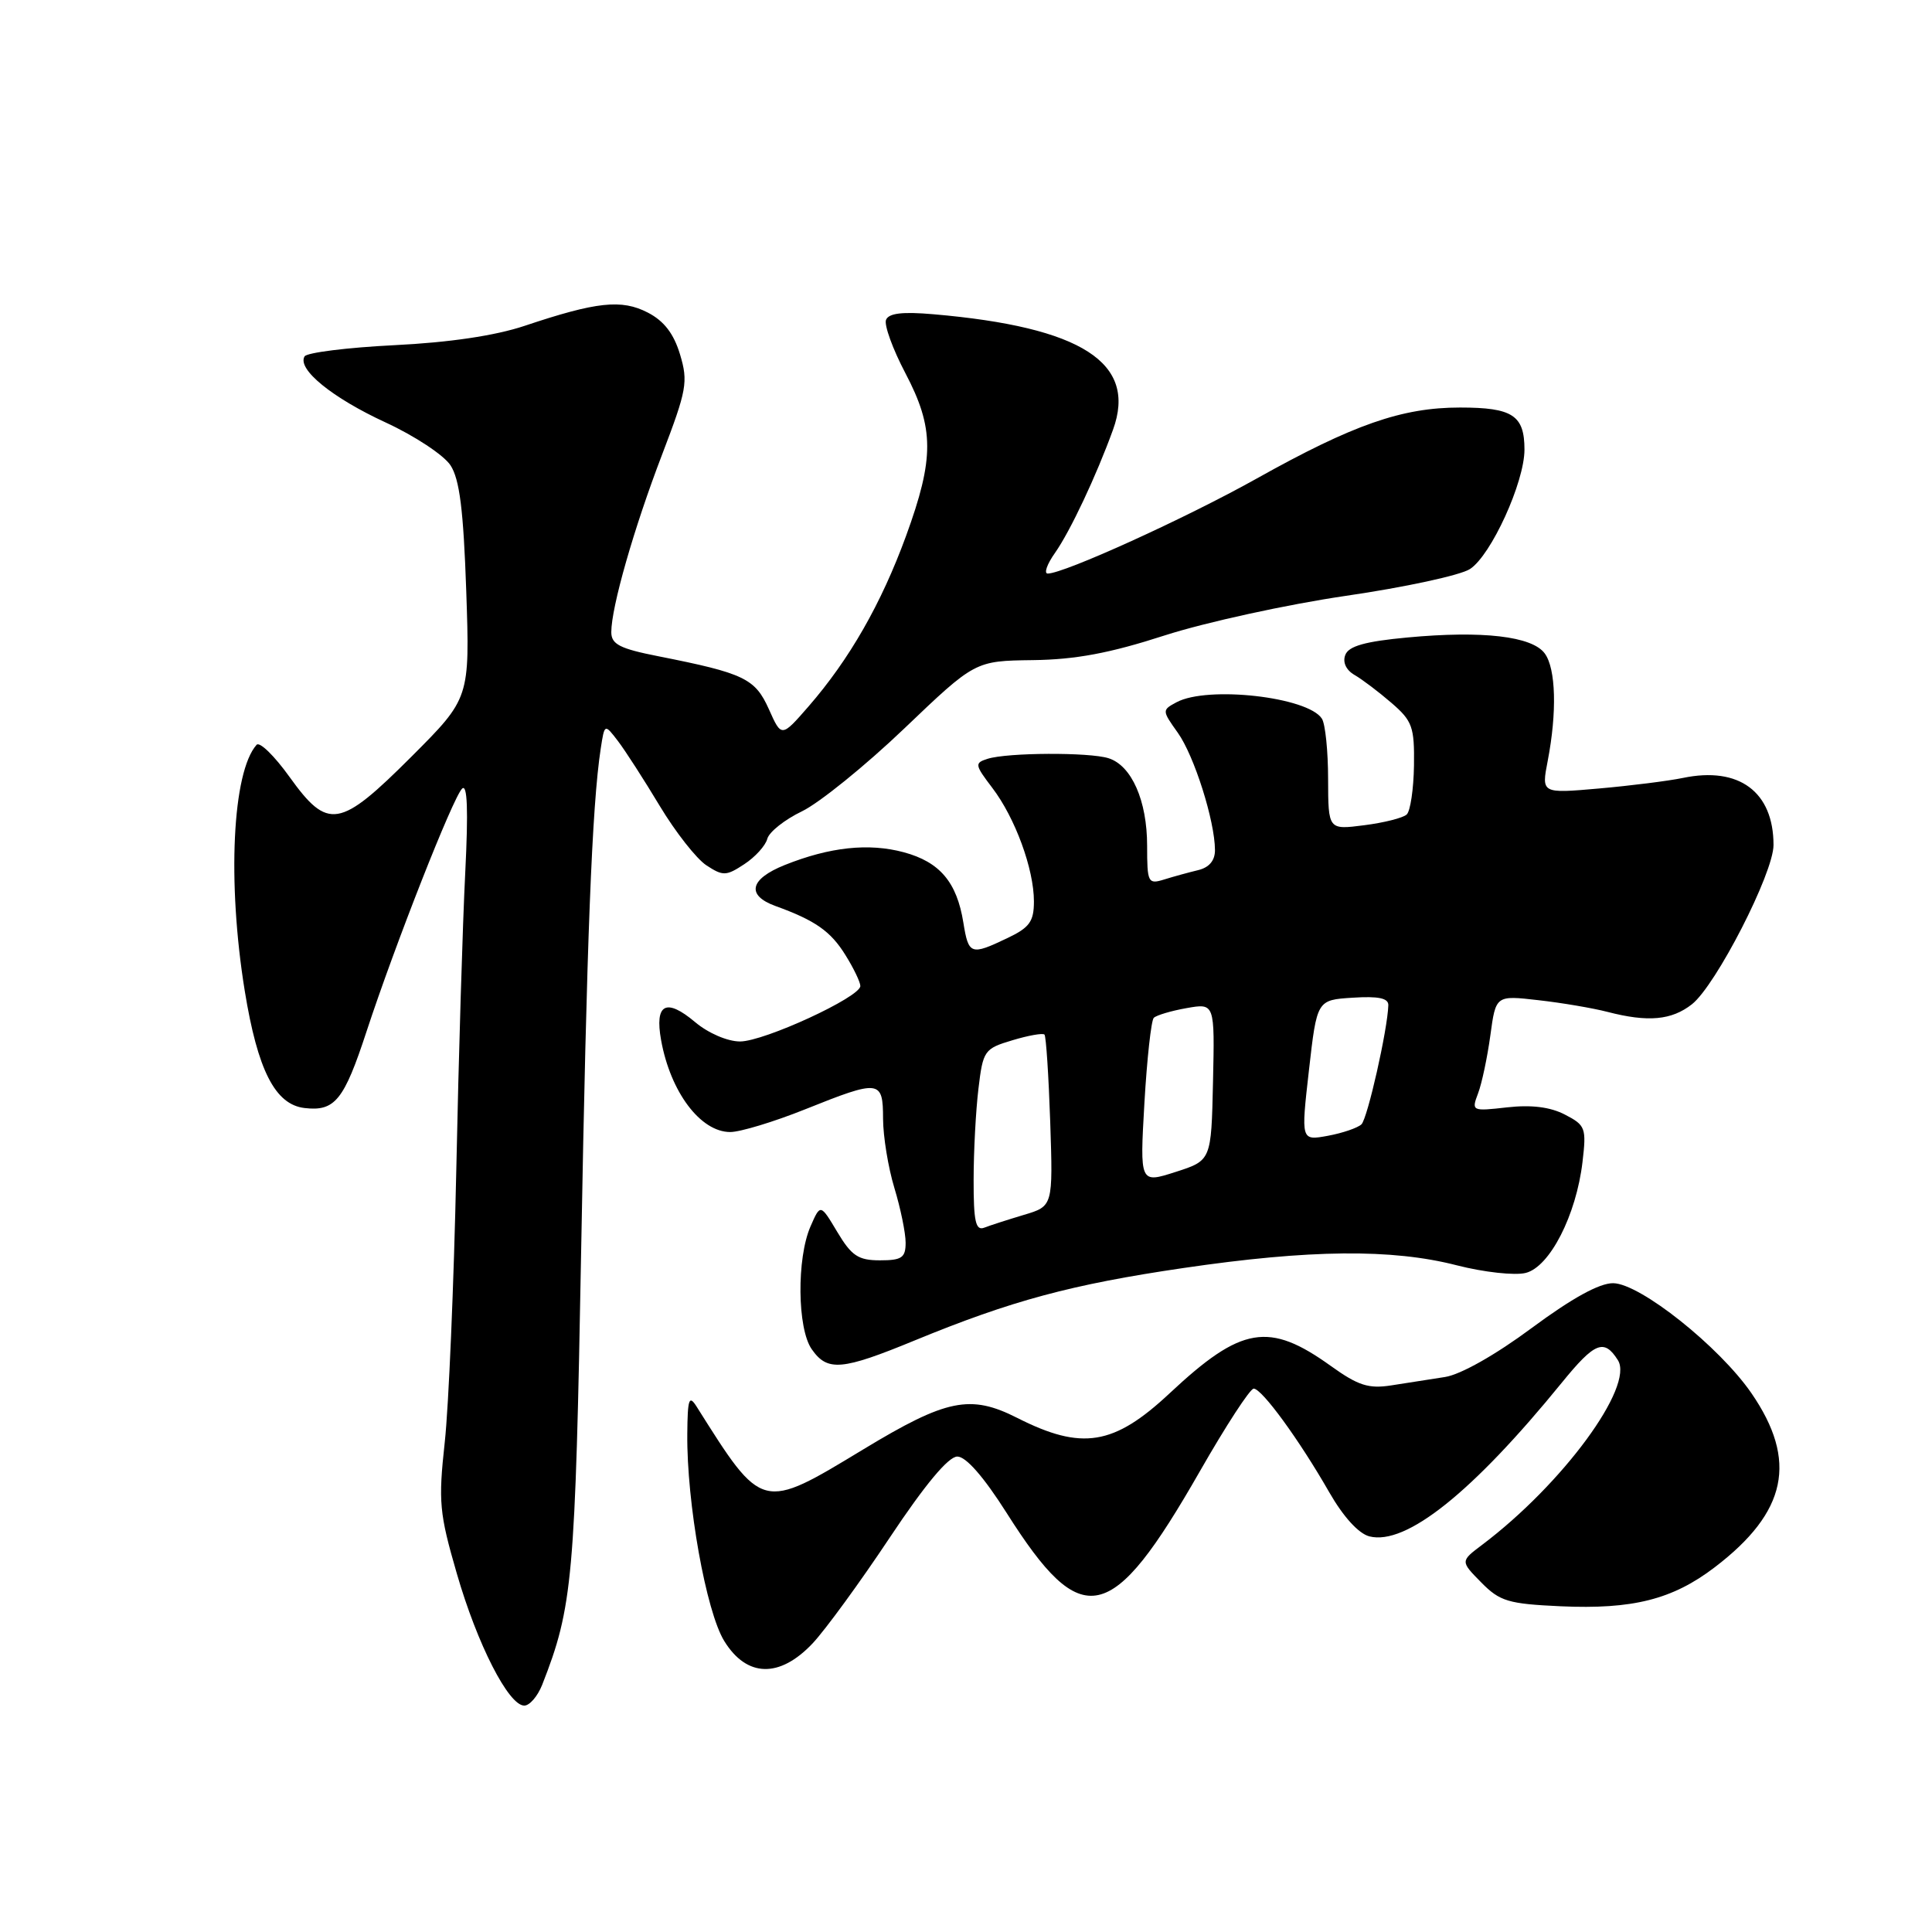 <?xml version="1.0" encoding="UTF-8" standalone="no"?>
<!DOCTYPE svg PUBLIC "-//W3C//DTD SVG 1.1//EN" "http://www.w3.org/Graphics/SVG/1.1/DTD/svg11.dtd" >
<svg xmlns="http://www.w3.org/2000/svg" xmlns:xlink="http://www.w3.org/1999/xlink" version="1.1" viewBox="0 0 256 256">
 <g >
 <path fill="currentColor"
d=" M 71.84 223.25 C 75.90 212.91 76.22 209.25 77.01 165.50 C 77.74 124.81 78.44 106.72 79.60 99.19 C 80.11 95.88 80.11 95.88 81.88 98.19 C 82.85 99.46 85.34 103.33 87.42 106.79 C 89.50 110.25 92.28 113.79 93.60 114.66 C 95.80 116.10 96.22 116.09 98.62 114.51 C 100.06 113.57 101.44 112.05 101.67 111.15 C 101.91 110.24 103.98 108.60 106.27 107.50 C 108.55 106.40 114.65 101.47 119.81 96.54 C 129.20 87.57 129.20 87.57 136.85 87.47 C 142.51 87.40 147.06 86.55 154.35 84.19 C 159.77 82.45 170.57 80.09 178.35 78.95 C 186.13 77.82 193.53 76.22 194.78 75.40 C 197.59 73.57 202.00 63.89 202.00 59.58 C 202.00 55.03 200.43 54.00 193.46 54.00 C 185.76 54.00 179.32 56.25 166.50 63.42 C 157.11 68.67 140.98 76.00 138.83 76.00 C 138.30 76.00 138.73 74.76 139.80 73.25 C 141.81 70.39 145.26 63.07 147.48 56.94 C 150.71 48.07 143.35 43.34 123.69 41.64 C 119.56 41.28 117.75 41.50 117.40 42.39 C 117.14 43.08 118.29 46.25 119.96 49.43 C 123.80 56.73 123.82 60.70 120.05 71.03 C 116.77 80.00 112.56 87.36 107.14 93.60 C 103.55 97.72 103.55 97.72 101.88 93.97 C 100.05 89.90 98.61 89.21 87.25 86.96 C 82.12 85.95 81.00 85.37 81.00 83.76 C 81.00 80.46 83.99 70.00 87.74 60.21 C 91.00 51.68 91.20 50.60 90.11 46.97 C 89.28 44.21 87.99 42.53 85.84 41.42 C 82.36 39.62 79.05 39.98 69.50 43.18 C 65.60 44.48 59.55 45.38 52.22 45.74 C 46.01 46.05 40.68 46.72 40.36 47.22 C 39.33 48.90 44.01 52.71 51.10 55.98 C 54.94 57.75 58.80 60.30 59.69 61.65 C 60.90 63.50 61.41 67.57 61.78 78.31 C 62.26 92.51 62.26 92.51 54.52 100.26 C 44.99 109.78 43.46 110.04 38.36 102.94 C 36.36 100.15 34.40 98.24 34.00 98.69 C 30.79 102.28 30.09 116.85 32.43 131.29 C 34.14 141.82 36.46 146.37 40.36 146.82 C 44.37 147.29 45.58 145.80 48.57 136.67 C 52.35 125.16 60.01 105.69 61.23 104.50 C 61.93 103.82 62.06 107.34 61.65 115.57 C 61.31 122.22 60.77 139.99 60.46 155.07 C 60.14 170.16 59.45 186.38 58.93 191.12 C 58.07 199.00 58.21 200.50 60.53 208.50 C 63.25 217.90 67.39 226.00 69.47 226.00 C 70.18 226.00 71.24 224.76 71.84 223.25 Z  M 107.68 217.75 C 109.36 215.96 113.96 209.66 117.89 203.75 C 122.58 196.70 125.67 193.00 126.85 193.00 C 128.00 193.00 130.35 195.69 133.39 200.48 C 143.41 216.30 147.24 215.48 158.99 194.95 C 162.43 188.93 165.64 184.00 166.12 184.00 C 167.21 184.00 172.17 190.81 176.13 197.73 C 178.00 200.99 180.03 203.22 181.46 203.58 C 186.31 204.80 195.11 197.76 206.95 183.21 C 211.32 177.84 212.55 177.34 214.38 180.23 C 216.57 183.71 207.06 196.65 196.40 204.69 C 193.50 206.87 193.50 206.87 196.27 209.68 C 198.74 212.19 199.85 212.52 206.80 212.84 C 216.34 213.27 221.62 211.94 227.20 207.68 C 236.80 200.36 238.23 193.56 232.07 184.60 C 227.81 178.42 217.33 170.08 213.76 170.03 C 211.93 170.01 208.31 172.01 202.97 175.96 C 198.16 179.53 193.54 182.14 191.47 182.46 C 189.56 182.76 186.36 183.26 184.36 183.57 C 181.36 184.04 179.97 183.60 176.36 181.01 C 168.14 175.10 164.50 175.71 154.98 184.62 C 147.58 191.54 143.36 192.22 134.79 187.88 C 128.58 184.73 125.41 185.38 114.44 192.02 C 100.88 200.23 101.06 200.27 92.31 186.39 C 91.30 184.79 91.11 185.34 91.07 190.00 C 90.98 199.12 93.56 213.55 95.97 217.45 C 98.95 222.28 103.30 222.39 107.68 217.75 Z  M 121.24 177.60 C 134.03 172.34 141.95 170.20 156.80 168.02 C 173.55 165.56 184.43 165.45 193.03 167.66 C 196.62 168.58 200.73 169.03 202.16 168.67 C 205.35 167.88 208.86 161.02 209.69 153.97 C 210.22 149.46 210.09 149.10 207.36 147.69 C 205.42 146.68 202.91 146.37 199.71 146.73 C 195.03 147.26 194.96 147.23 195.85 144.88 C 196.35 143.57 197.08 140.11 197.48 137.19 C 198.20 131.88 198.20 131.88 203.85 132.53 C 206.96 132.88 211.07 133.58 213.00 134.08 C 218.36 135.47 221.49 135.19 224.19 133.07 C 227.38 130.55 235.00 115.69 235.00 111.97 C 235.00 104.92 230.43 101.53 223.00 103.08 C 221.07 103.48 216.07 104.11 211.87 104.48 C 204.24 105.15 204.24 105.15 205.08 100.82 C 206.32 94.38 206.17 88.61 204.69 86.59 C 203.02 84.30 196.44 83.54 186.49 84.47 C 180.90 84.99 178.70 85.61 178.26 86.78 C 177.88 87.75 178.36 88.79 179.49 89.44 C 180.50 90.02 182.70 91.69 184.38 93.14 C 187.15 95.53 187.43 96.32 187.36 101.45 C 187.31 104.57 186.88 107.49 186.39 107.93 C 185.90 108.38 183.36 109.02 180.75 109.35 C 176.00 109.96 176.00 109.96 175.98 103.23 C 175.98 99.53 175.61 95.93 175.16 95.23 C 173.33 92.35 160.03 90.84 155.90 93.05 C 153.96 94.09 153.96 94.14 156.07 97.10 C 158.24 100.15 160.97 108.76 160.99 112.63 C 161.00 114.03 160.22 114.95 158.75 115.30 C 157.51 115.60 155.49 116.15 154.25 116.54 C 152.12 117.20 152.00 116.96 152.00 112.07 C 152.00 106.10 149.95 101.44 146.89 100.47 C 144.35 99.66 133.48 99.71 130.85 100.55 C 129.12 101.10 129.16 101.34 131.48 104.39 C 134.51 108.36 137.00 115.15 137.00 119.44 C 137.00 122.11 136.42 122.91 133.47 124.31 C 128.63 126.62 128.34 126.52 127.65 122.25 C 126.79 116.89 124.53 114.22 119.76 112.93 C 115.11 111.68 109.96 112.23 103.98 114.62 C 99.34 116.48 98.85 118.63 102.75 120.05 C 108.03 121.96 110.08 123.40 112.03 126.56 C 113.12 128.30 114.00 130.15 114.00 130.65 C 114.00 132.12 101.25 138.00 98.06 138.00 C 96.40 138.00 93.84 136.90 92.10 135.43 C 88.25 132.19 86.73 133.01 87.60 137.83 C 88.84 144.71 92.82 150.00 96.76 150.00 C 98.08 150.00 102.54 148.65 106.66 147.00 C 116.59 143.02 117.00 143.07 117.01 148.25 C 117.02 150.59 117.69 154.71 118.51 157.41 C 119.33 160.11 120.00 163.37 120.00 164.66 C 120.00 166.65 119.50 167.00 116.60 167.00 C 113.73 167.00 112.84 166.41 110.95 163.25 C 108.71 159.50 108.71 159.50 107.40 162.50 C 105.55 166.73 105.64 176.05 107.56 178.78 C 109.64 181.76 111.53 181.60 121.24 177.60 Z  M 129.01 156.36 C 129.01 152.59 129.30 147.14 129.65 144.25 C 130.25 139.20 130.43 138.95 134.15 137.84 C 136.27 137.20 138.19 136.86 138.40 137.09 C 138.61 137.32 138.95 142.52 139.16 148.66 C 139.53 159.83 139.53 159.83 135.66 160.98 C 133.53 161.62 131.16 162.38 130.40 162.68 C 129.28 163.10 129.00 161.82 129.01 156.36 Z  M 151.64 146.15 C 151.98 140.29 152.54 135.22 152.88 134.87 C 153.22 134.53 155.18 133.94 157.23 133.58 C 160.96 132.92 160.96 132.92 160.73 143.34 C 160.50 153.77 160.50 153.77 155.77 155.29 C 151.03 156.81 151.03 156.81 151.64 146.15 Z  M 173.44 141.83 C 174.50 132.50 174.50 132.50 179.25 132.20 C 182.66 131.98 183.99 132.26 183.96 133.20 C 183.87 136.39 181.21 148.19 180.40 148.98 C 179.90 149.45 177.90 150.14 175.94 150.50 C 172.38 151.15 172.38 151.15 173.44 141.83 Z "/>
</g>
</svg>